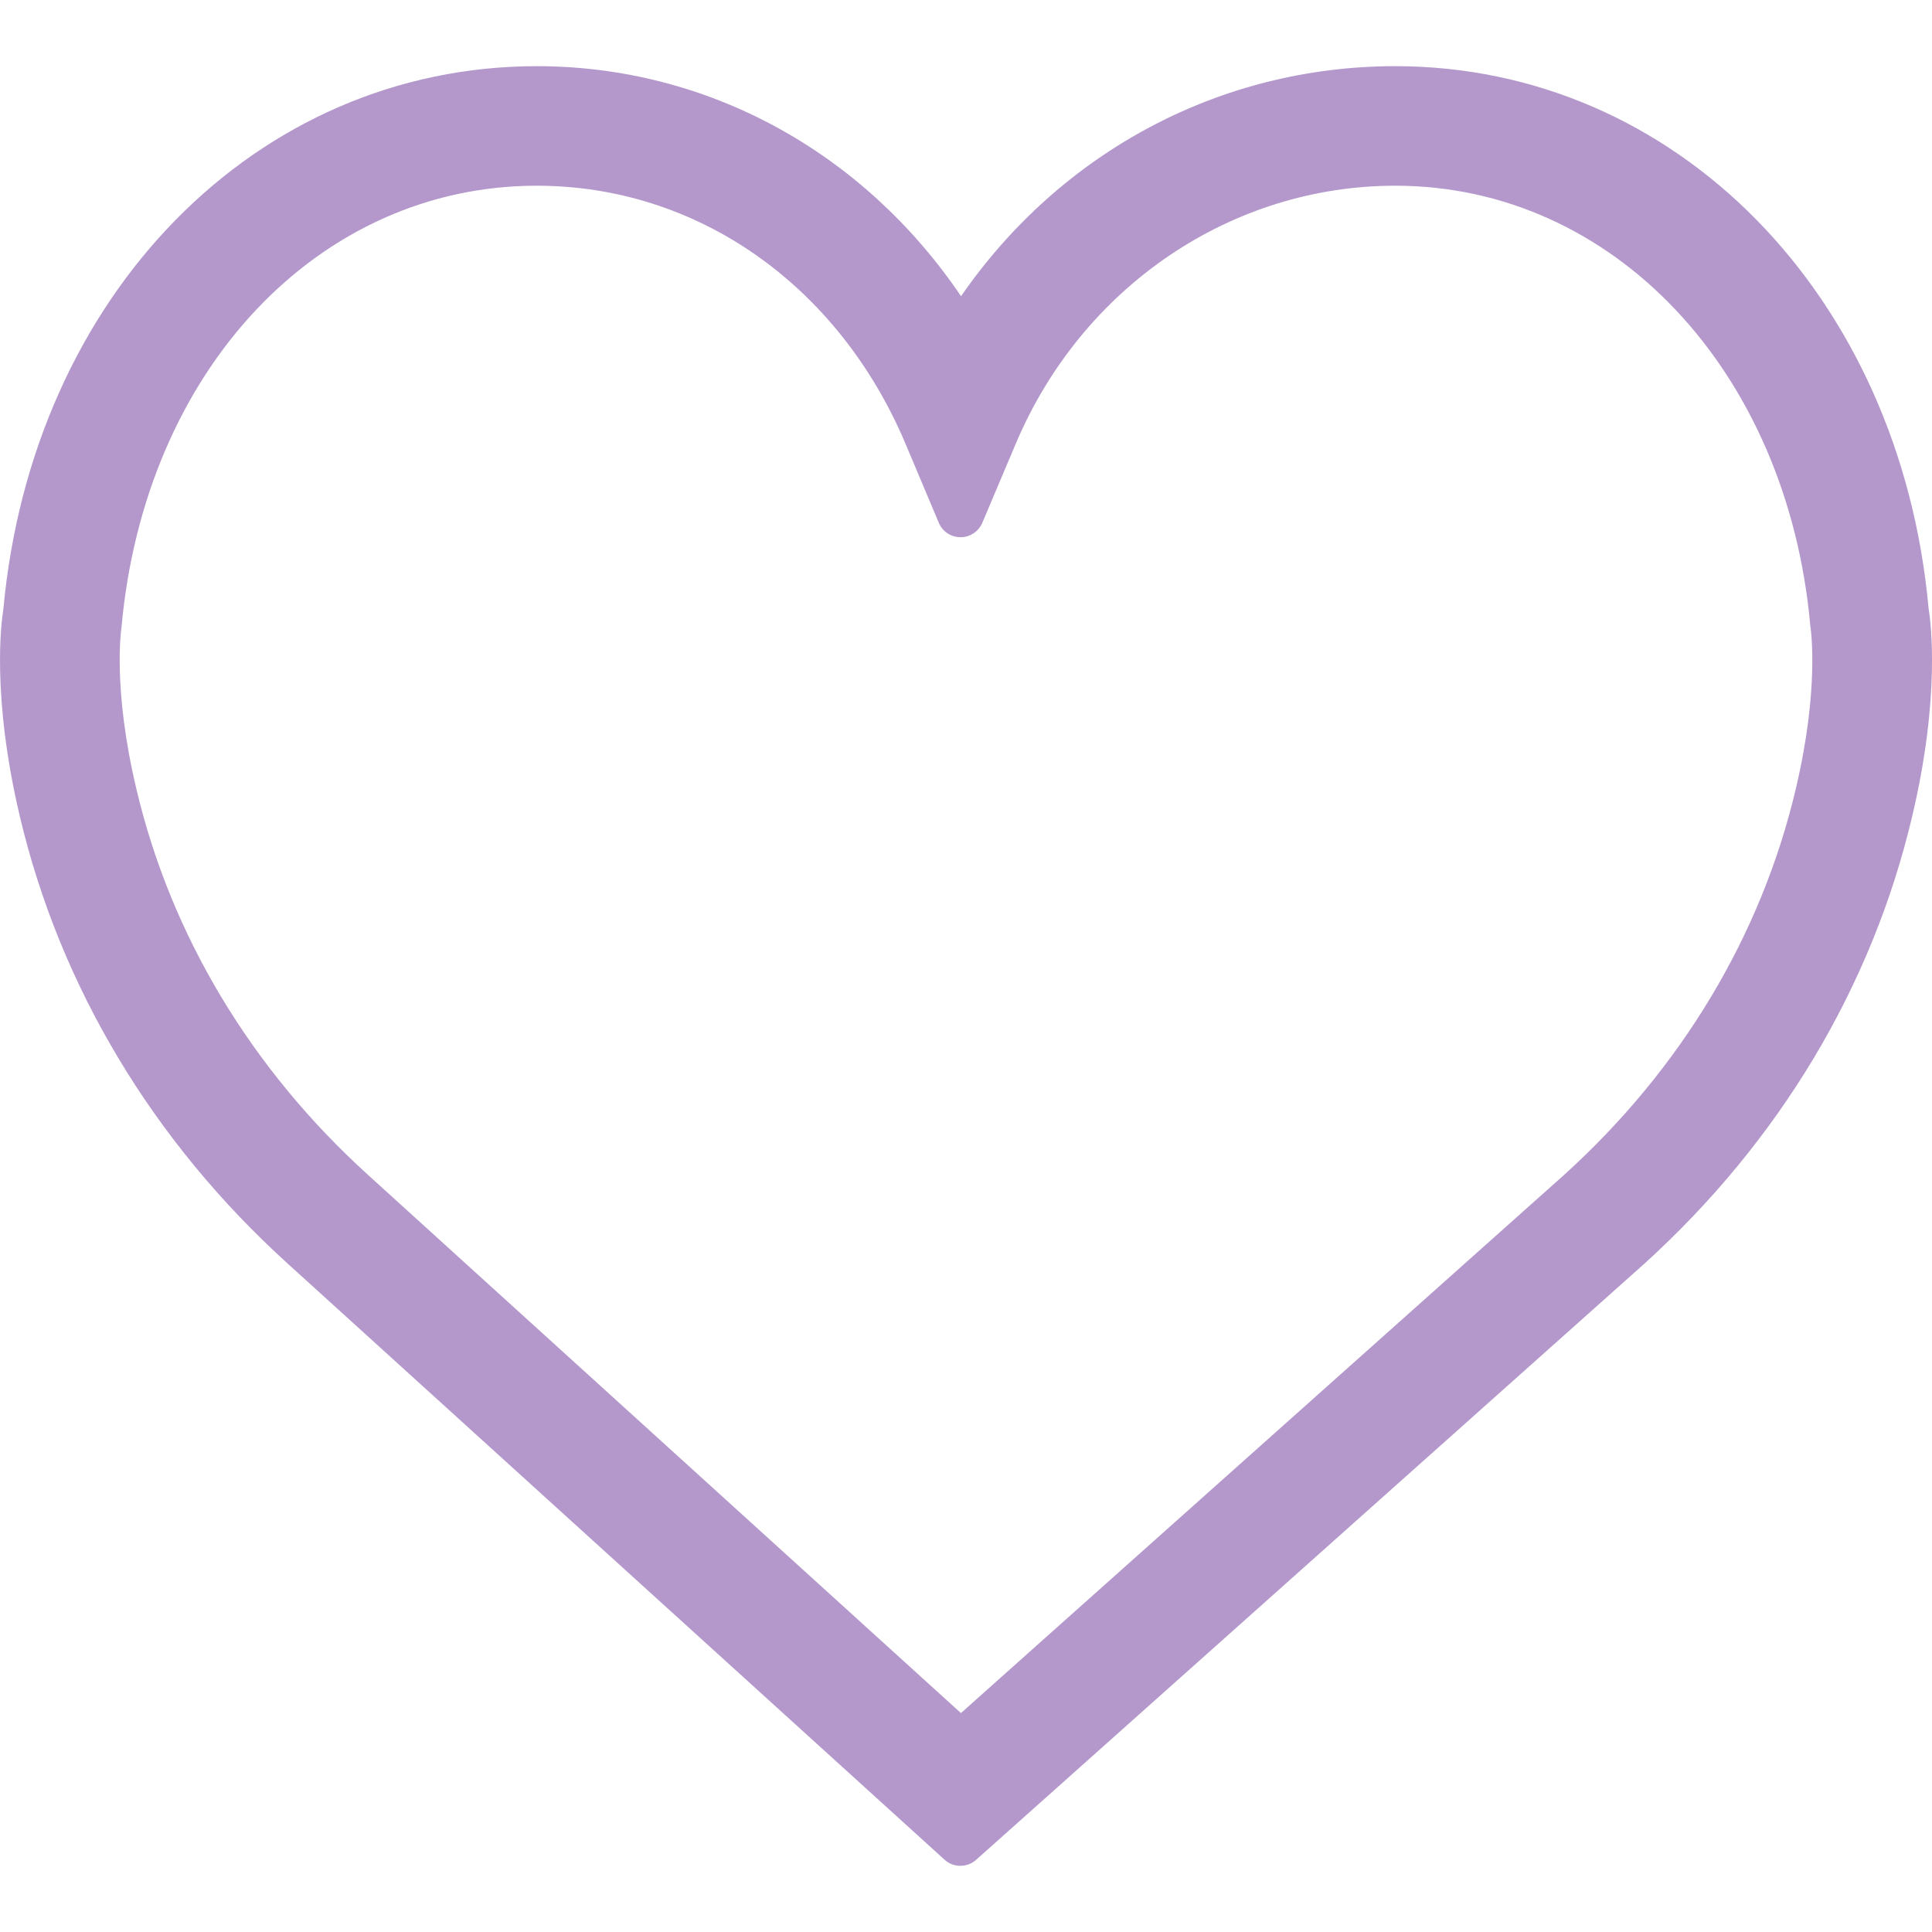 <?xml version="1.0" encoding="utf-8"?>
<!-- Generator: Adobe Illustrator 23.1.0, SVG Export Plug-In . SVG Version: 6.00 Build 0)  -->
<svg version="1.1" id="Capa_1" xmlns="http://www.w3.org/2000/svg" xmlns:xlink="http://www.w3.org/1999/xlink" x="0px" y="0px"
	 viewBox="0 0 16 16" style="enable-background:new 0 0 16 16;" xml:space="preserve">
<style type="text/css">
	.st0{fill:#B498CB;}
</style>
<path class="st0" d="M15.972,5.04c-0.236-2.597-2.094-4.492-4.417-4.492c-1.444,0-2.767,0.706-3.596,1.905
	C7.147,1.254,5.855,0.548,4.446,0.548c-2.324,0-4.182,1.895-4.419,4.505C0.01,5.153-0.07,5.769,0.164,6.76
	c0.333,1.41,1.101,2.692,2.22,3.706l5.438,4.935c0.037,0.034,0.084,0.051,0.131,0.051c0.046,0,0.093-0.016,0.13-0.049l5.532-4.935
	c1.121-1.016,1.889-2.298,2.221-3.708C16.07,5.773,15.991,5.154,15.972,5.04z M14.872,6.533c-0.286,1.214-0.95,2.32-1.92,3.198
	l-4.994,4.456L3.05,9.732c-0.97-0.879-1.635-1.986-1.921-3.2C0.932,5.701,1.003,5.217,1.006,5.197
	c0.192-2.138,1.636-3.659,3.439-3.659c1.327,0,2.497,0.819,3.054,2.137L7.775,4.33c0.03,0.072,0.101,0.119,0.18,0.119
	c0.078,0,0.149-0.047,0.18-0.119l0.277-0.655c0.548-1.298,1.782-2.137,3.143-2.137c1.803,0,3.248,1.532,3.437,3.643
	C14.997,5.216,15.069,5.698,14.872,6.533z"/>
</svg>
